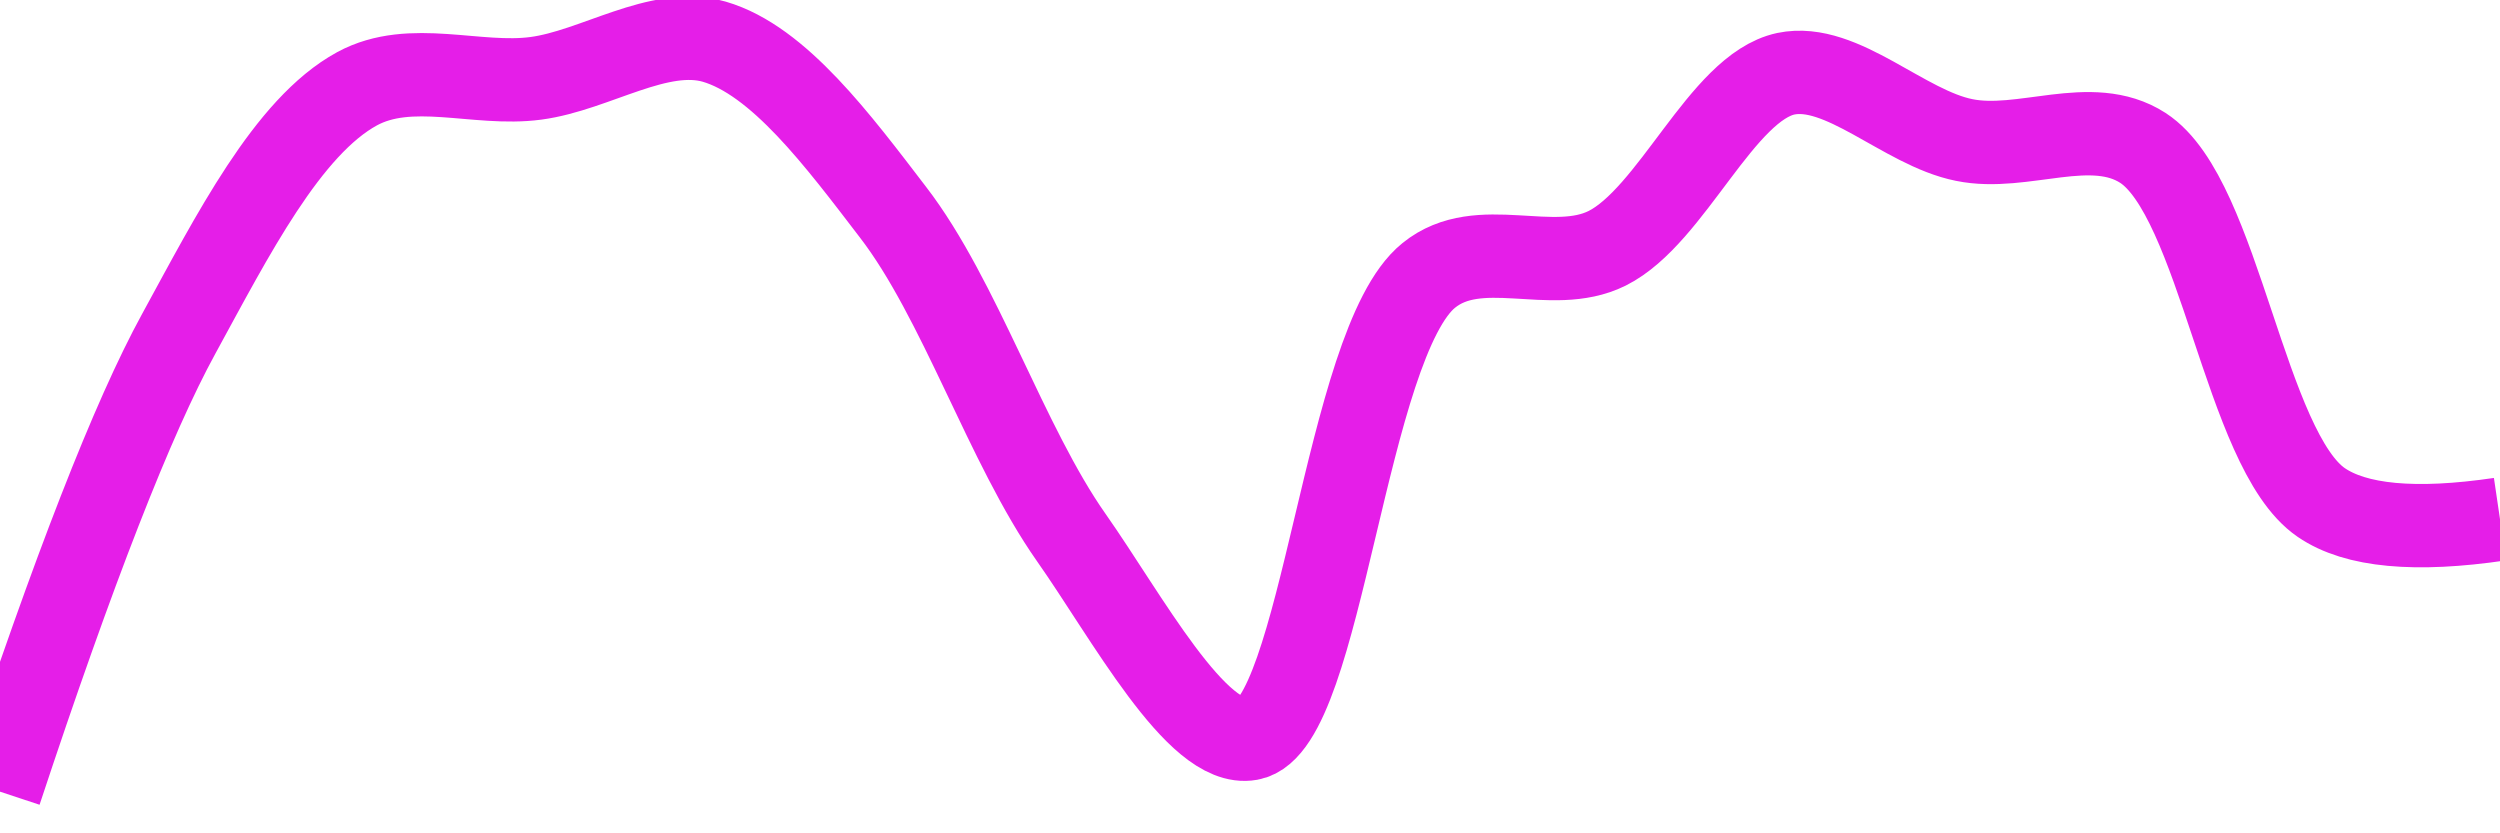 <svg class="main-svg" xmlns="http://www.w3.org/2000/svg" xmlns:xlink="http://www.w3.org/1999/xlink" width="60" height="20" style="" viewBox="0 0 60 20"><rect x="0" y="0" width="60" height="20" style="fill: rgb(0, 0, 0); fill-opacity: 0;"/><defs id="defs-c01ff1"><g class="clips"><clipPath id="clipc01ff1xyplot" class="plotclip"><rect width="60" height="20"/></clipPath><clipPath class="axesclip" id="clipc01ff1x"><rect x="0" y="0" width="60" height="20"/></clipPath><clipPath class="axesclip" id="clipc01ff1y"><rect x="0" y="0" width="60" height="20"/></clipPath><clipPath class="axesclip" id="clipc01ff1xy"><rect x="0" y="0" width="60" height="20"/></clipPath></g><g class="gradients"/><g class="patterns"/></defs><g class="bglayer"><rect class="bg" x="0" y="0" width="60" height="20" style="fill: rgb(0, 0, 0); fill-opacity: 0; stroke-width: 0;"/></g><g class="layer-below"><g class="imagelayer"/><g class="shapelayer"/></g><g class="cartesianlayer"><g class="subplot xy"><g class="layer-subplot"><g class="shapelayer"/><g class="imagelayer"/></g><g class="minor-gridlayer"><g class="x"/><g class="y"/></g><g class="gridlayer"><g class="x"/><g class="y"/></g><g class="zerolinelayer"/><g class="layer-between"><g class="shapelayer"/><g class="imagelayer"/></g><path class="xlines-below"/><path class="ylines-below"/><g class="overlines-below"/><g class="xaxislayer-below"/><g class="yaxislayer-below"/><g class="overaxes-below"/><g class="overplot"><g class="xy" transform="" clip-path="url(#clipc01ff1xyplot)"><g class="scatterlayer mlayer"><g class="trace scatter traceb4aca9" style="stroke-miterlimit: 2; opacity: 1;"><g class="fills"/><g class="errorbars"/><g class="lines"><path class="js-line" d="M0,19Q2.64,11.02 4.29,8.01C5.58,5.65 6.9,3.04 8.57,2.13C9.86,1.43 11.44,2.07 12.86,1.88C14.29,1.69 15.81,0.62 17.14,1C18.69,1.45 20.12,3.38 21.43,5.09C23.04,7.18 24.15,10.68 25.71,12.9C27.04,14.79 28.73,17.96 30,17.73C31.73,17.42 32.28,8.23 34.29,6.61C35.5,5.63 37.24,6.62 38.57,5.96C40.13,5.18 41.32,2.1 42.86,1.77C44.2,1.49 45.69,3.07 47.14,3.36C48.55,3.65 50.19,2.75 51.43,3.55C53.28,4.75 53.87,10.8 55.71,12.06Q56.95,12.91 60,12.46" style="vector-effect: none; fill: none; stroke: rgb(229, 30, 232); stroke-opacity: 1; stroke-width: 2px; opacity: 1;"/></g><g class="points"/><g class="text"/></g></g></g></g><path class="xlines-above crisp" d="M0,0" style="fill: none;"/><path class="ylines-above crisp" d="M0,0" style="fill: none;"/><g class="overlines-above"/><g class="xaxislayer-above"/><g class="yaxislayer-above"/><g class="overaxes-above"/></g></g><g class="polarlayer"/><g class="smithlayer"/><g class="ternarylayer"/><g class="geolayer"/><g class="funnelarealayer"/><g class="pielayer"/><g class="iciclelayer"/><g class="treemaplayer"/><g class="sunburstlayer"/><g class="glimages"/><defs id="topdefs-c01ff1"><g class="clips"/></defs><g class="layer-above"><g class="imagelayer"/><g class="shapelayer"/></g><g class="infolayer"><g class="g-gtitle"/></g></svg>